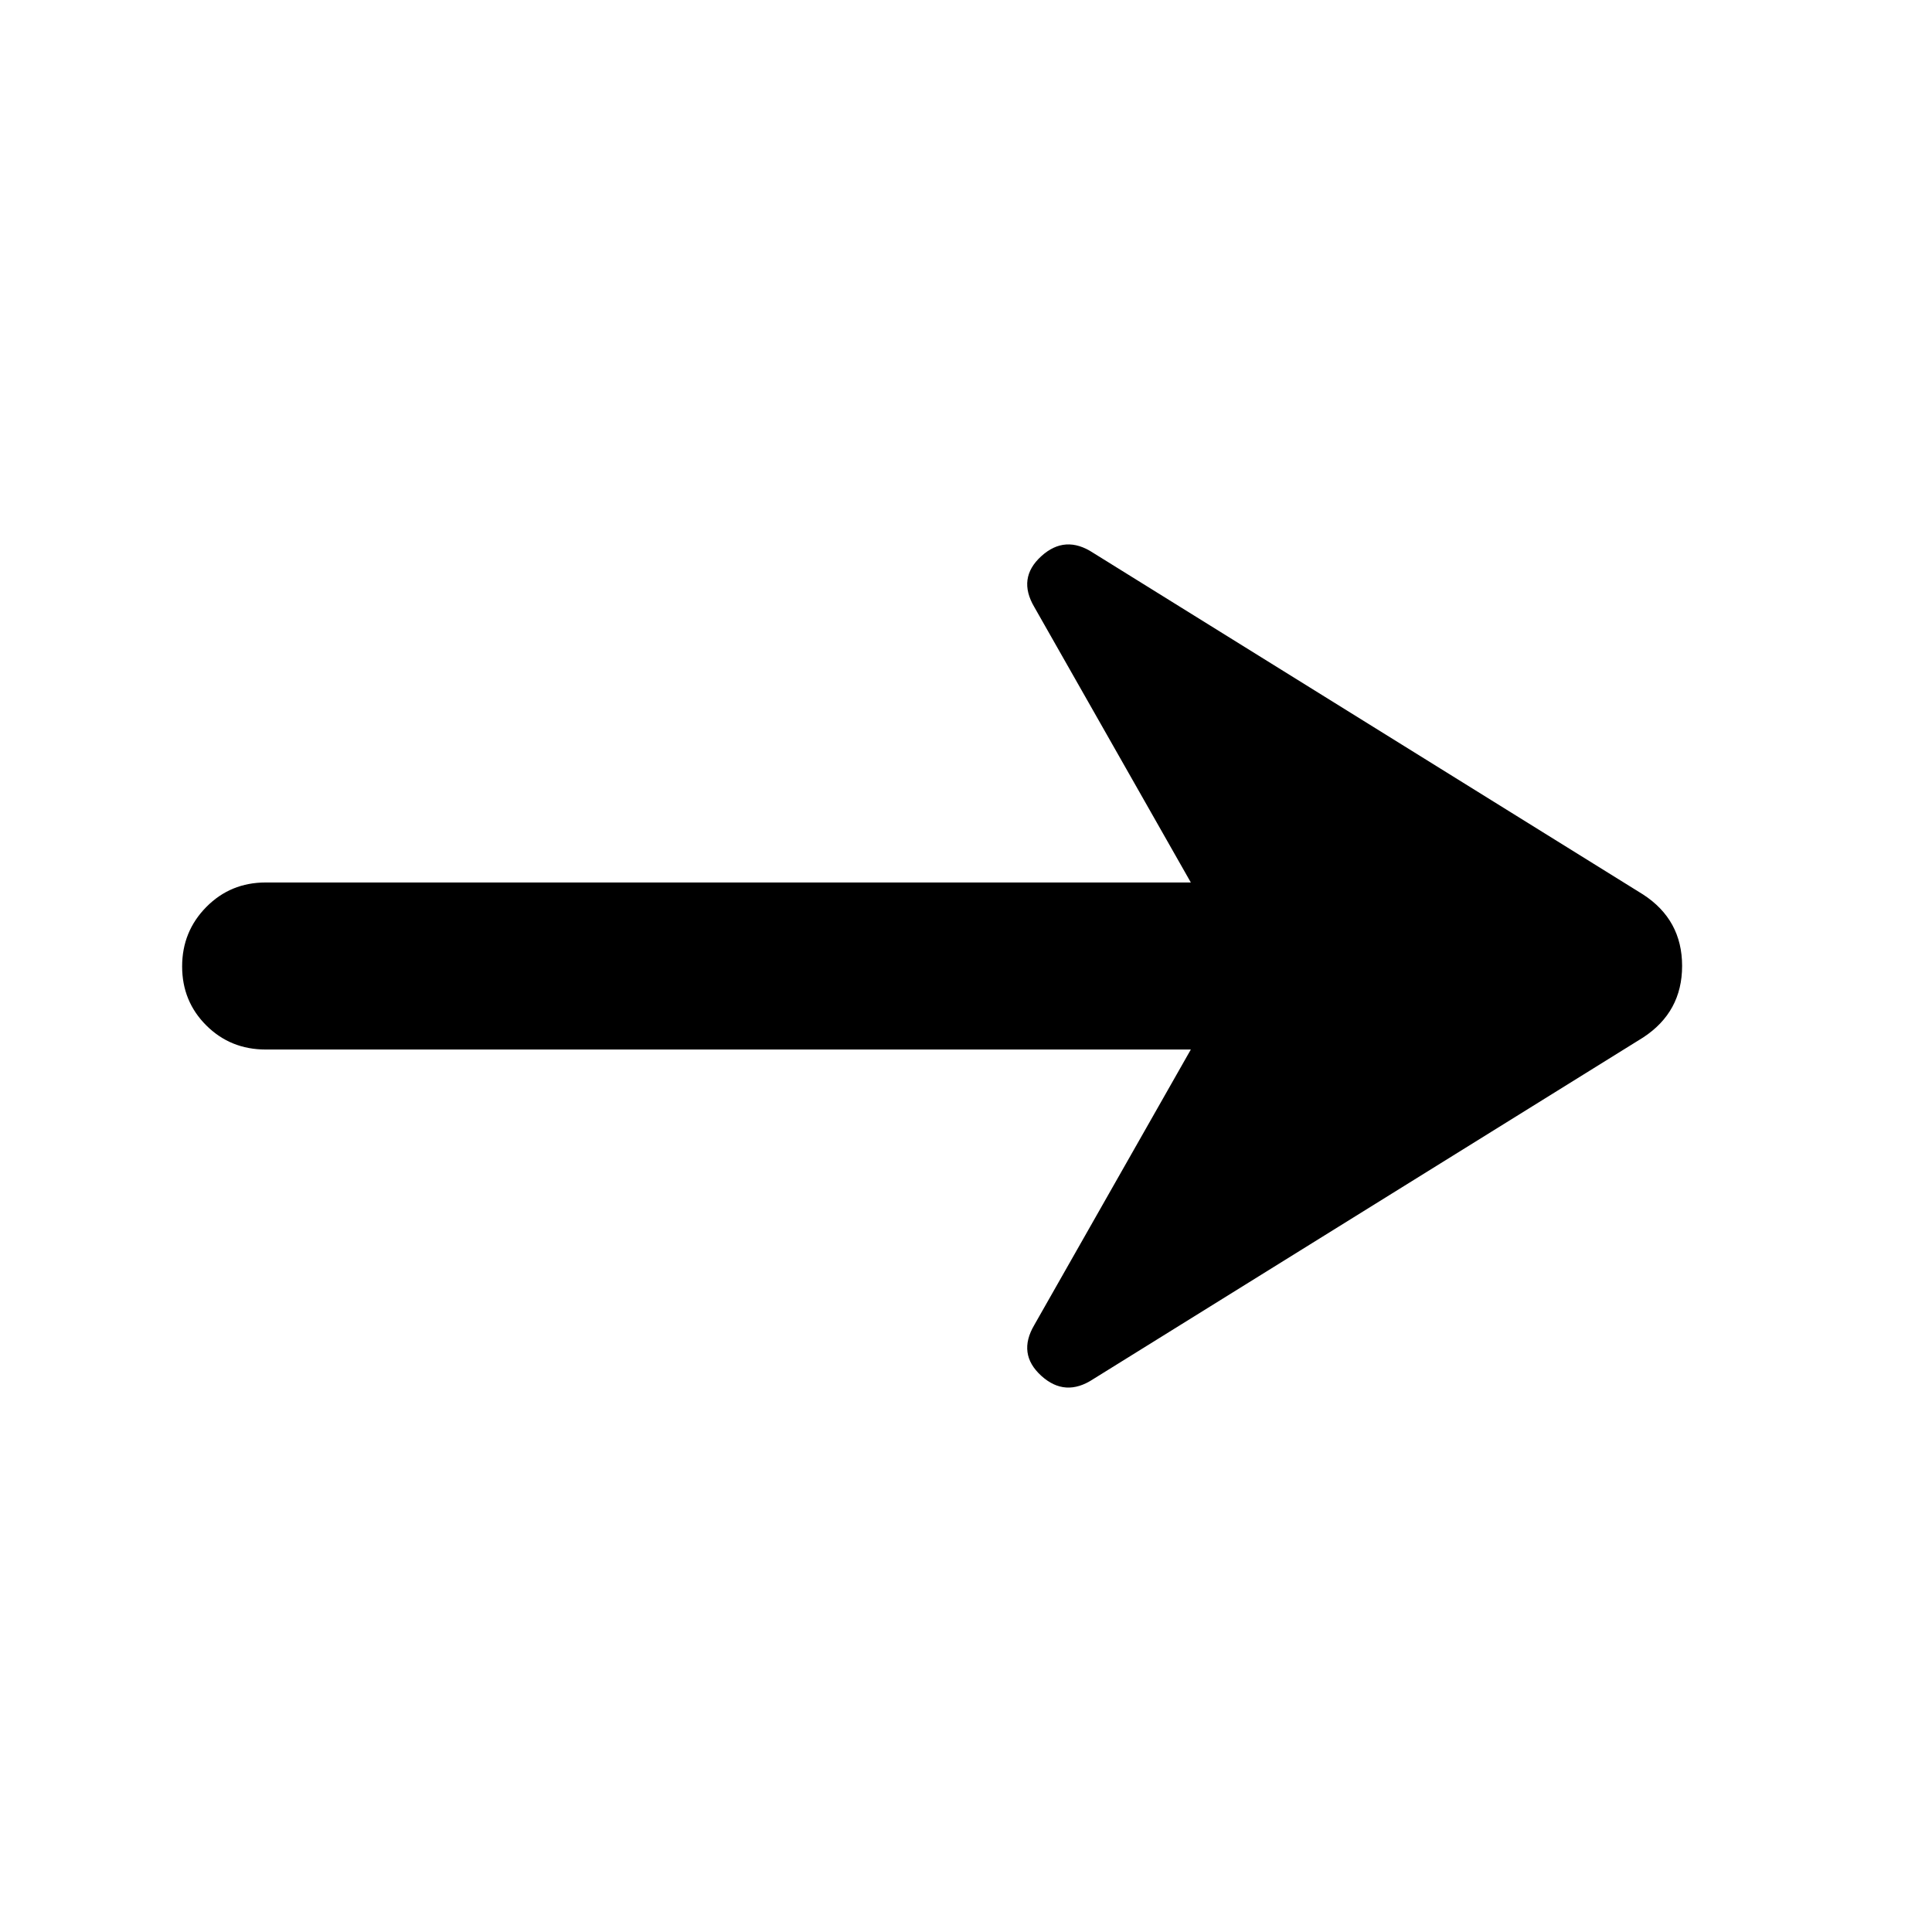 <svg xmlns="http://www.w3.org/2000/svg" height="20" viewBox="0 -960 960 960" width="20"><path d="M543.24-274.74q-13.94 9.2-25.86-1.66-11.92-10.85-3.45-25.21l77.79-136.89H132q-17.45 0-29.48-11.96-12.02-11.97-12.02-29.33t12.02-29.54Q114.55-521.5 132-521.5h459.72l-77.79-136.89q-8.47-14.36 3.45-25.21 11.92-10.86 25.86-1.66l273.19 169.72q19.4 12.6 19.4 35.5 0 22.91-19.4 35.58L543.24-274.74Z"/></svg>